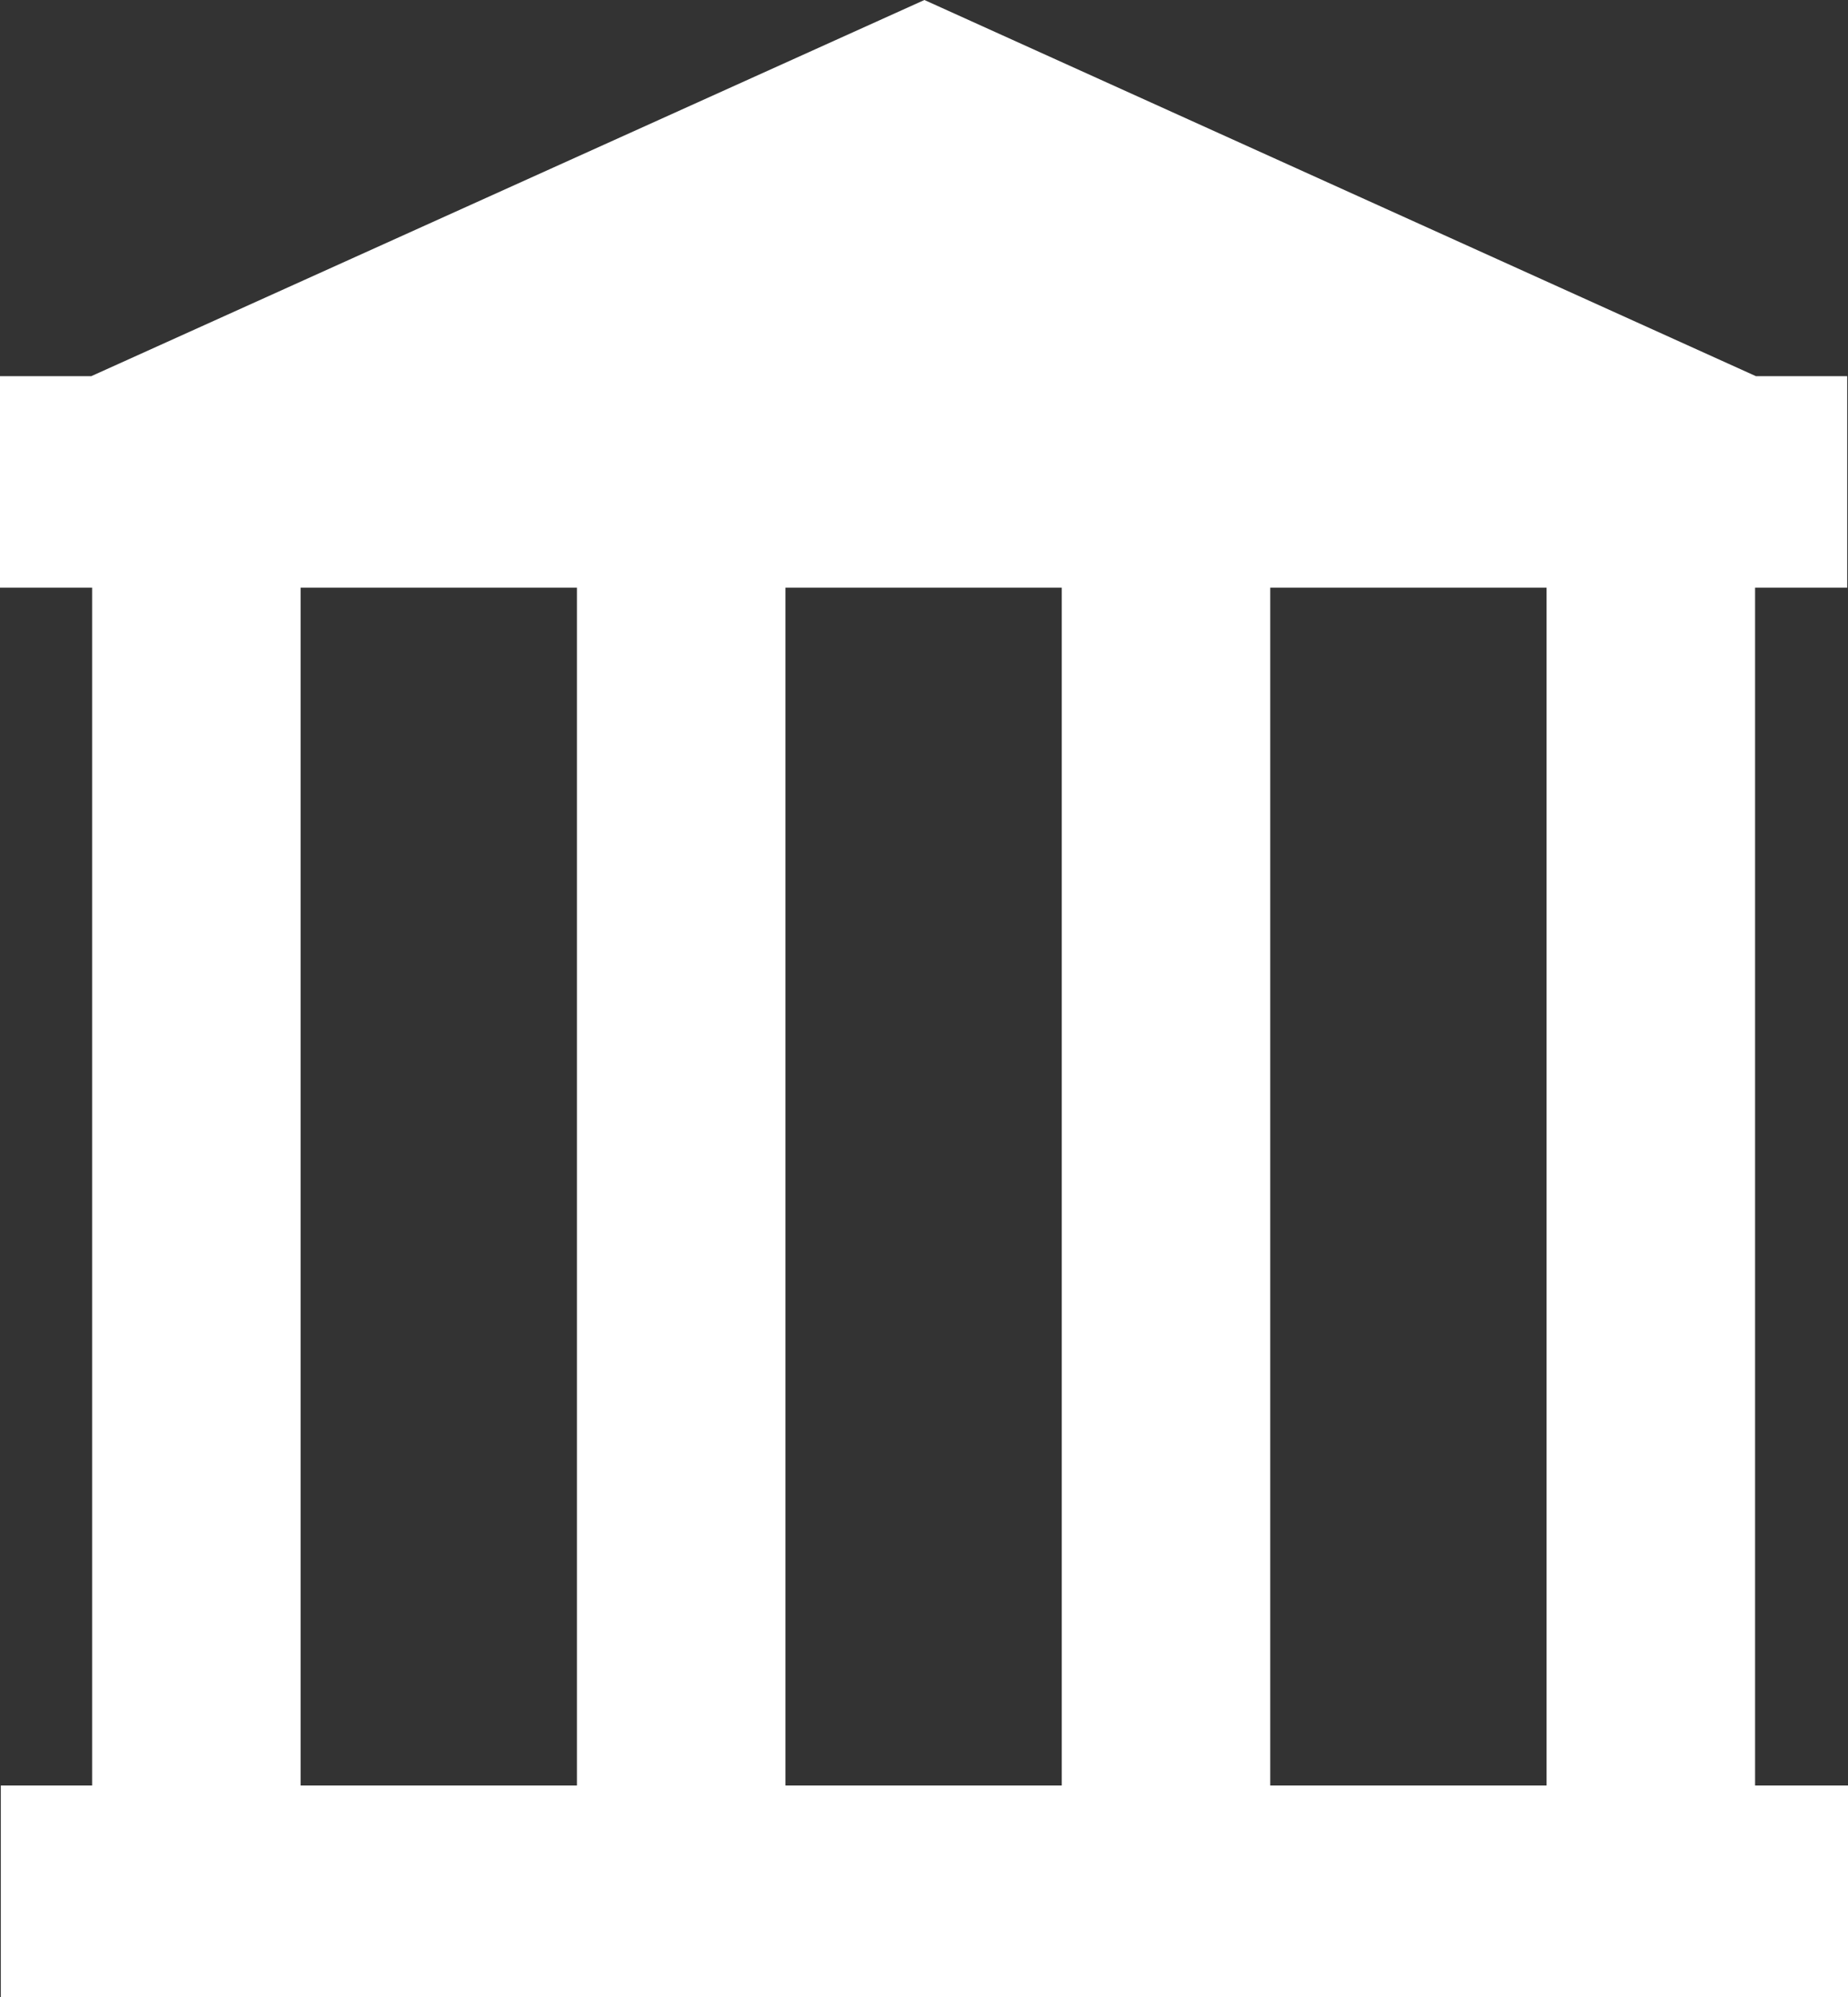 <svg width="100" height="108" viewBox="0 0 100 108" fill="none" xmlns="http://www.w3.org/2000/svg">
<rect x="0" y="0" width="100" height="108" fill="#333333" stroke="none"/>
<path d="M94.972 96.563V31.78H99.956V20.343H95.015L50.022 0L4.941 20.343H0V31.78H4.985V96.563H0.044V108H100V96.563H94.972ZM16.266 96.563V31.78H31.22V96.563H16.266ZM42.501 96.563V31.78H57.455V96.563H42.501ZM68.736 96.563V31.78H83.69V96.563H68.736Z" fill="white"/>
</svg>

